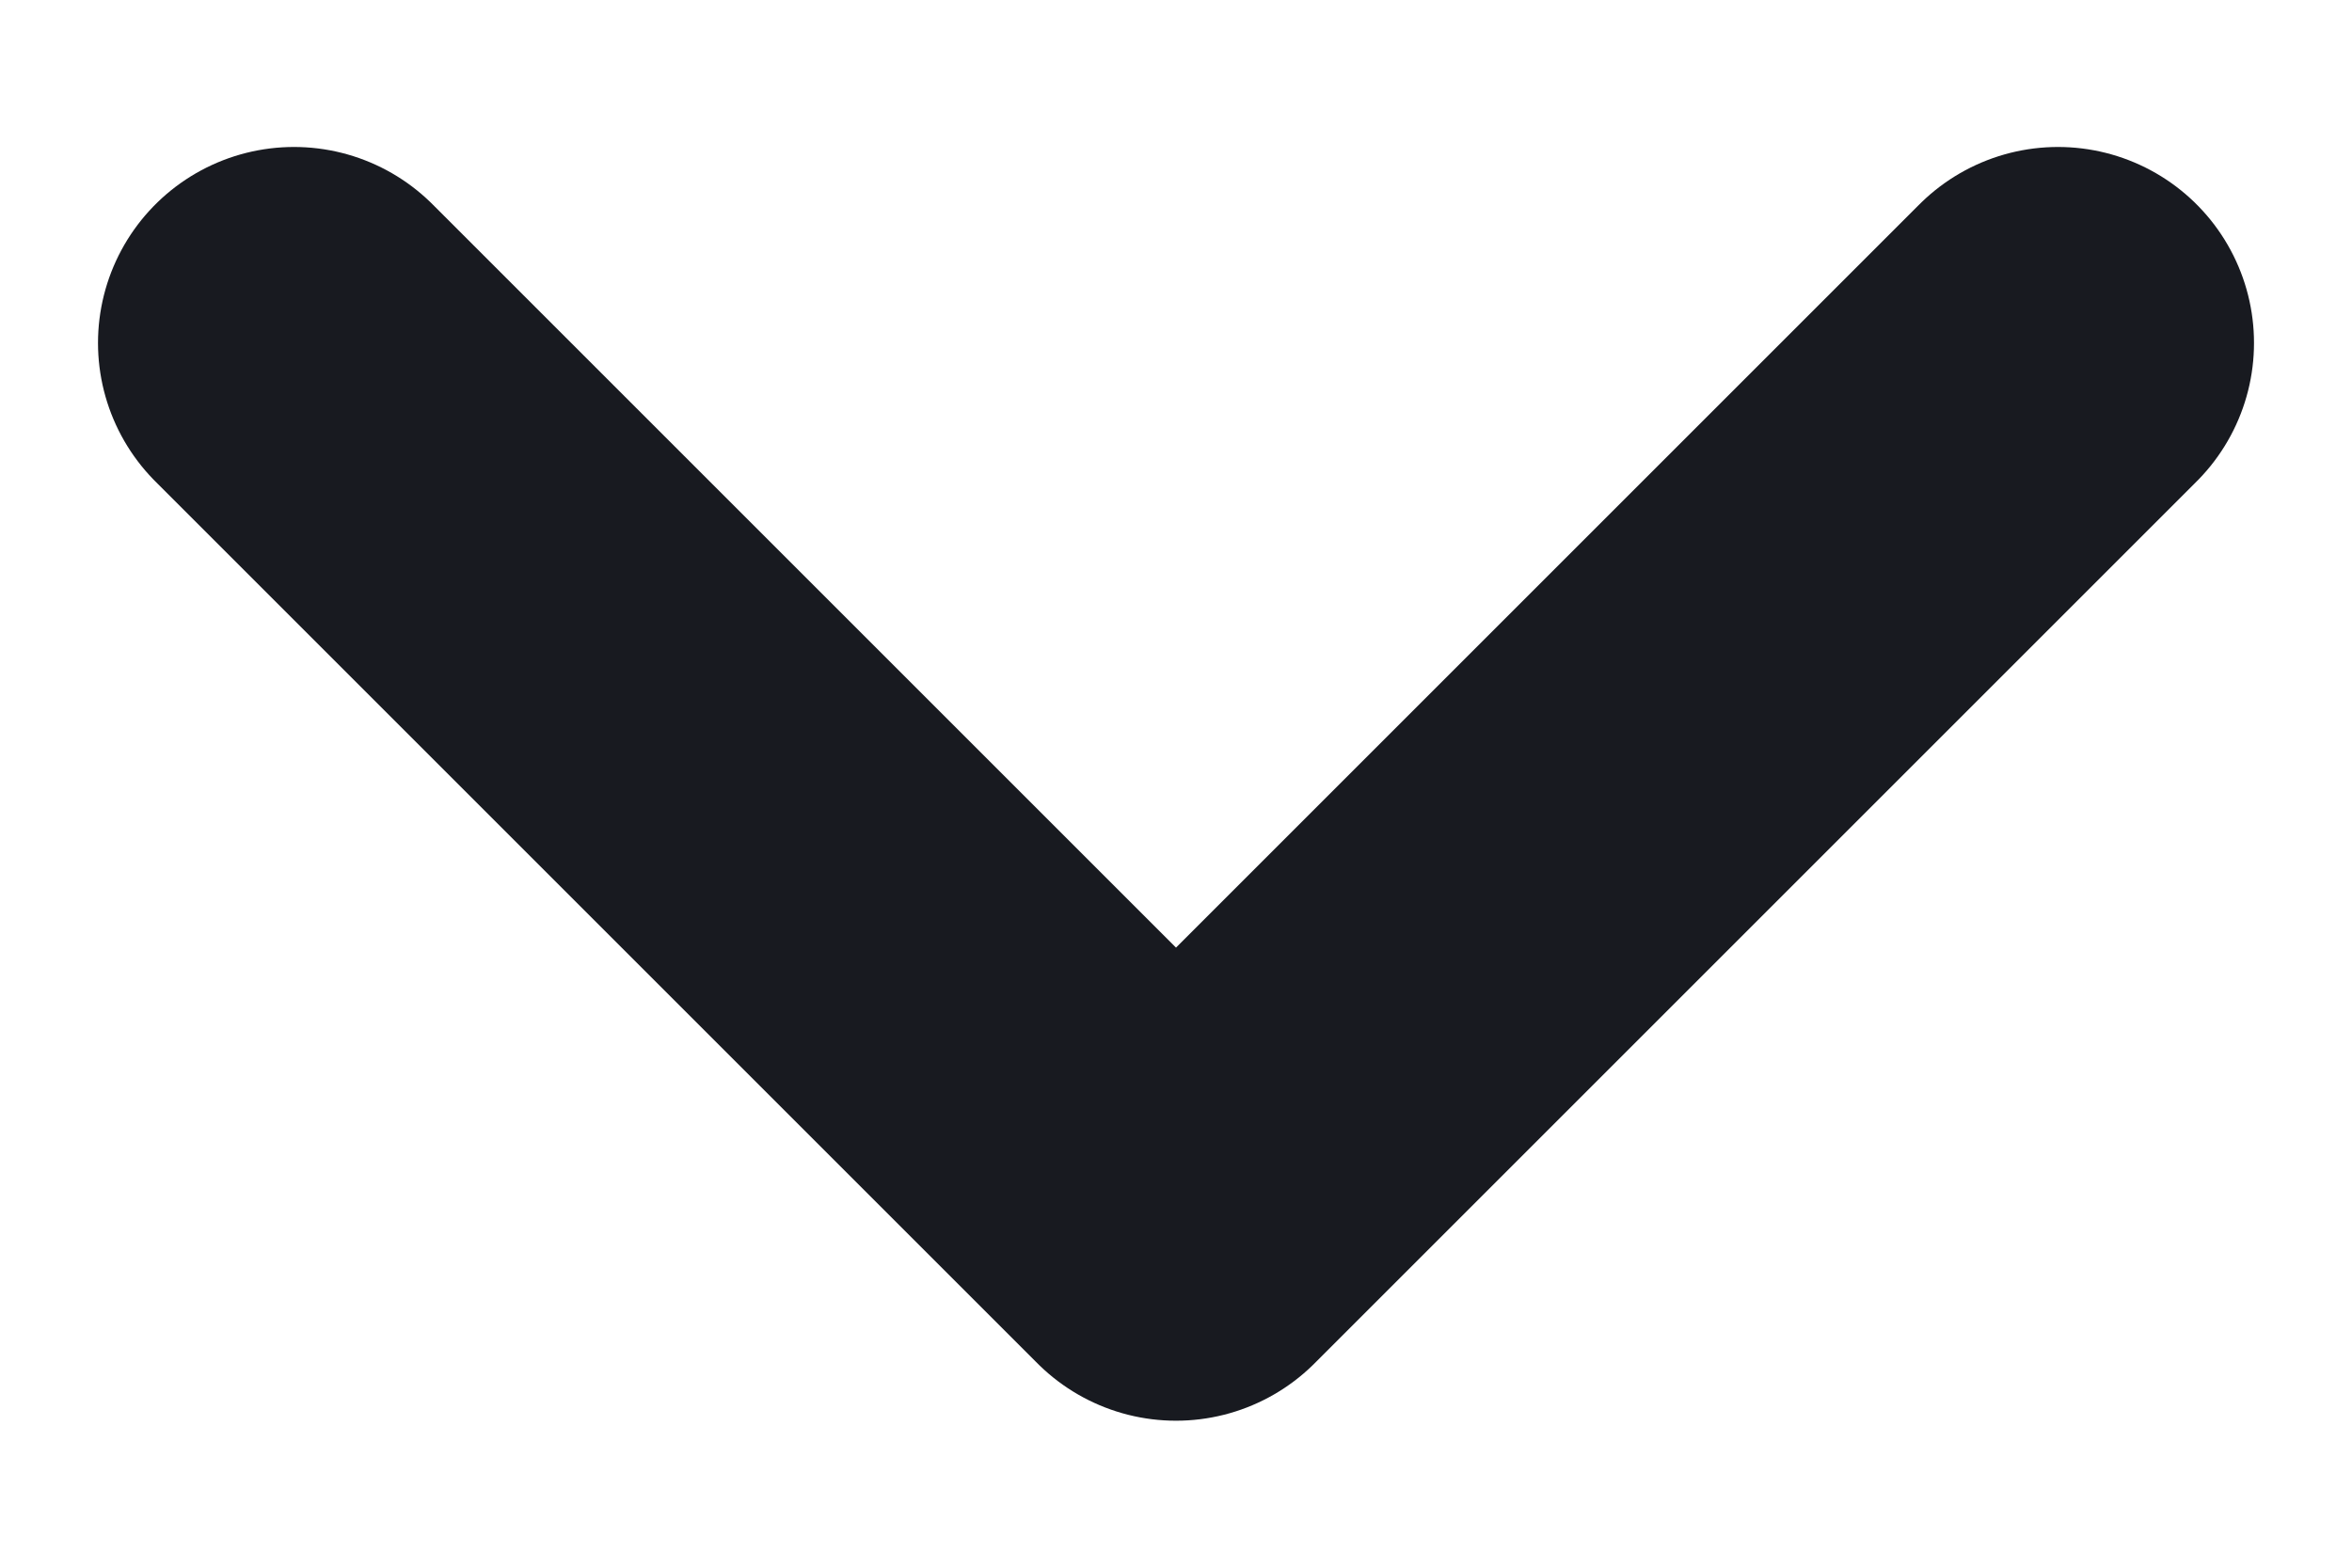 <svg width="12" height="8" viewBox="0 0 12 8" fill="none" xmlns="http://www.w3.org/2000/svg">
<path d="M1.5 1.75L6 6.25L10.5 1.75" stroke="#181A20" stroke-width="2" stroke-linecap="round" stroke-linejoin="round"/>
</svg>
